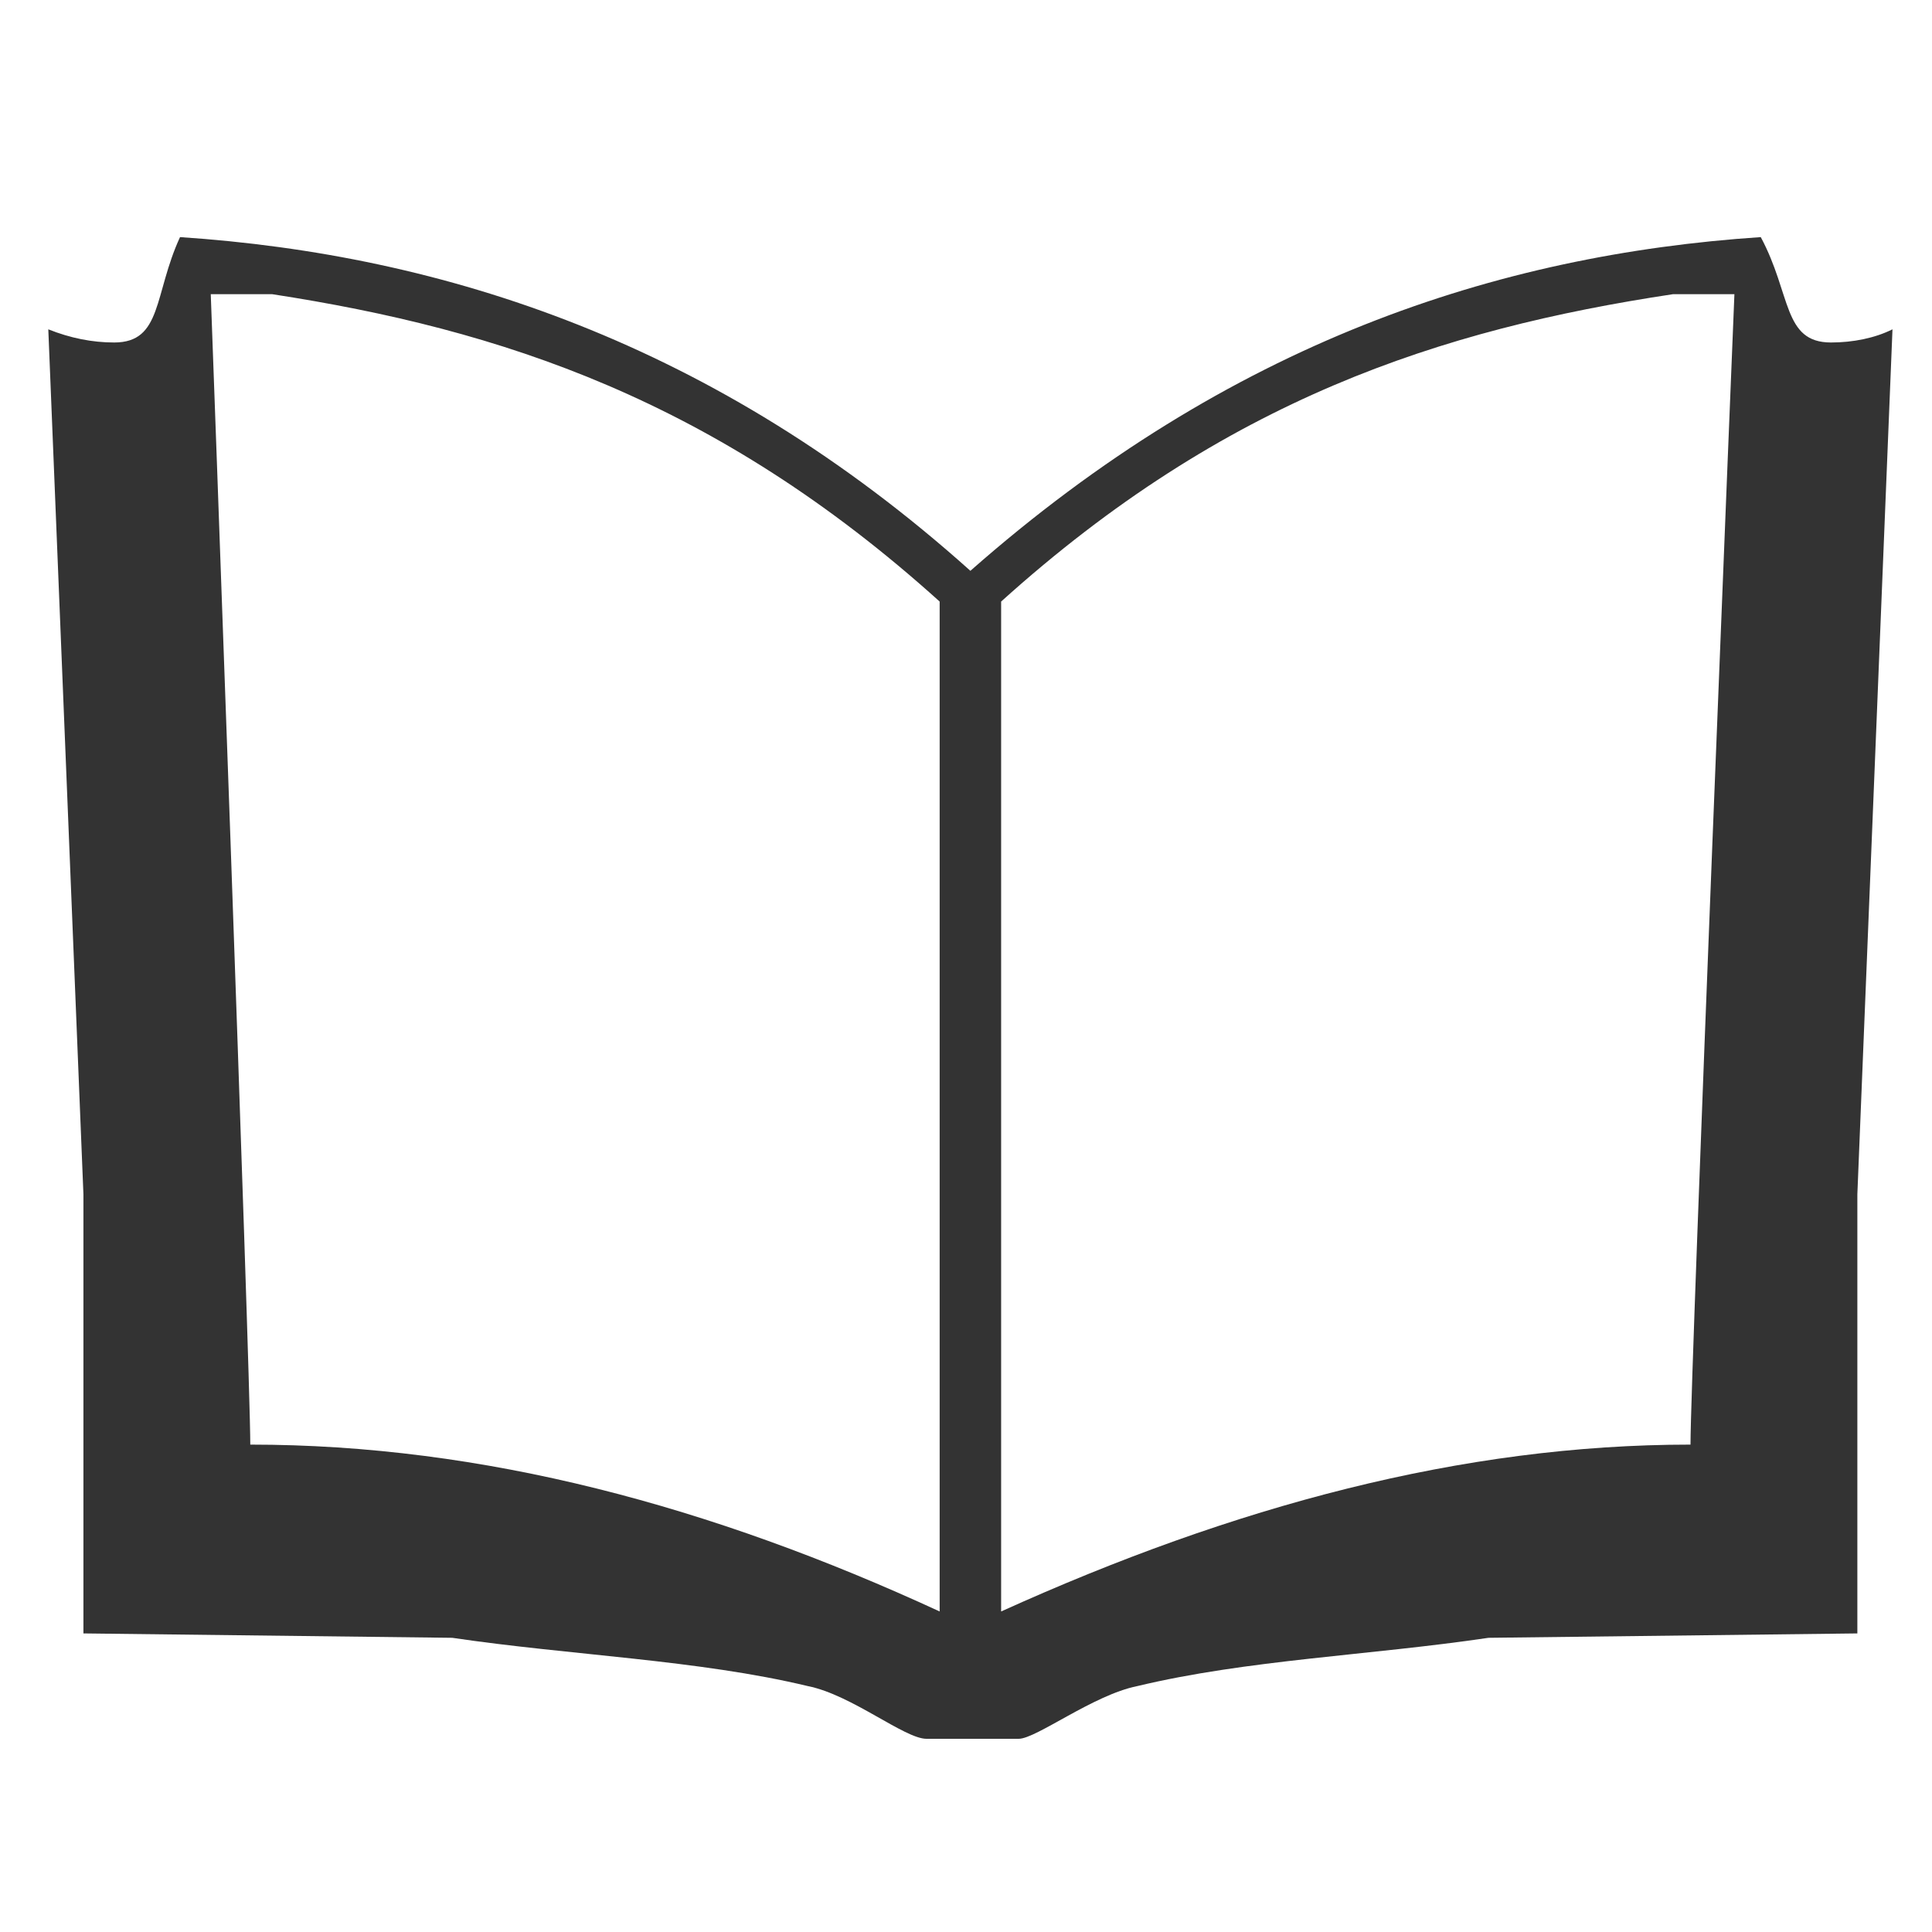 <?xml version="1.0" standalone="no"?>

<svg viewBox="0 0 44 44" style="background-color:#ffffff00" version="1.1" xmlns="http://www.w3.org/2000/svg" xmlns:xlink="http://www.w3.org/1999/xlink" xml:space="preserve" x="0px" y="0px" width="44px" height="44px">
	<g id="Layer%201">
		<path id="books" d="M 4.8 6.7 L 6.2 6.7 C 11.4 7.5 16.3 9.1 21.4 13.7 L 21.4 36.7 C 16.2 34.3 11 32.9 5.7 32.9 C 5.7 31.2 4.8 6.7 4.8 6.7 L 4.8 6.7 ZM 41.7 7.8 C 40.6 7.8 40.8 6.7 40.1 5.4 C 34.1 5.8 28 7.8 22.1 13 C 16.3 7.8 10.1 5.8 4.1 5.4 C 3.5 6.7 3.7 7.8 2.6 7.8 C 2.1 7.8 1.6 7.7 1.1 7.5 L 1.9 27.2 L 1.9 37.2 L 10.3 37.3 C 13 37.7 15.9 37.8 18.4 38.4 C 19.4 38.6 20.6 39.6 21.1 39.6 L 22.1 39.6 L 22.2 39.6 L 23.2 39.6 C 23.6 39.6 24.9 38.6 25.9 38.4 C 28.4 37.8 31.2 37.7 33.9 37.3 L 42.3 37.2 L 42.3 27.2 L 43.1 7.5 C 42.7 7.7 42.2 7.8 41.7 7.8 L 41.7 7.8 ZM 39.5 6.7 C 39.5 6.7 38.5 31.2 38.5 32.9 C 33.3 32.9 28.1 34.3 22.8 36.7 L 22.8 13.7 C 27.9 9.1 32.8 7.5 38.1 6.7 L 39.5 6.7 L 39.5 6.7 Z" fill="#333333"/>
	</g>
</svg>